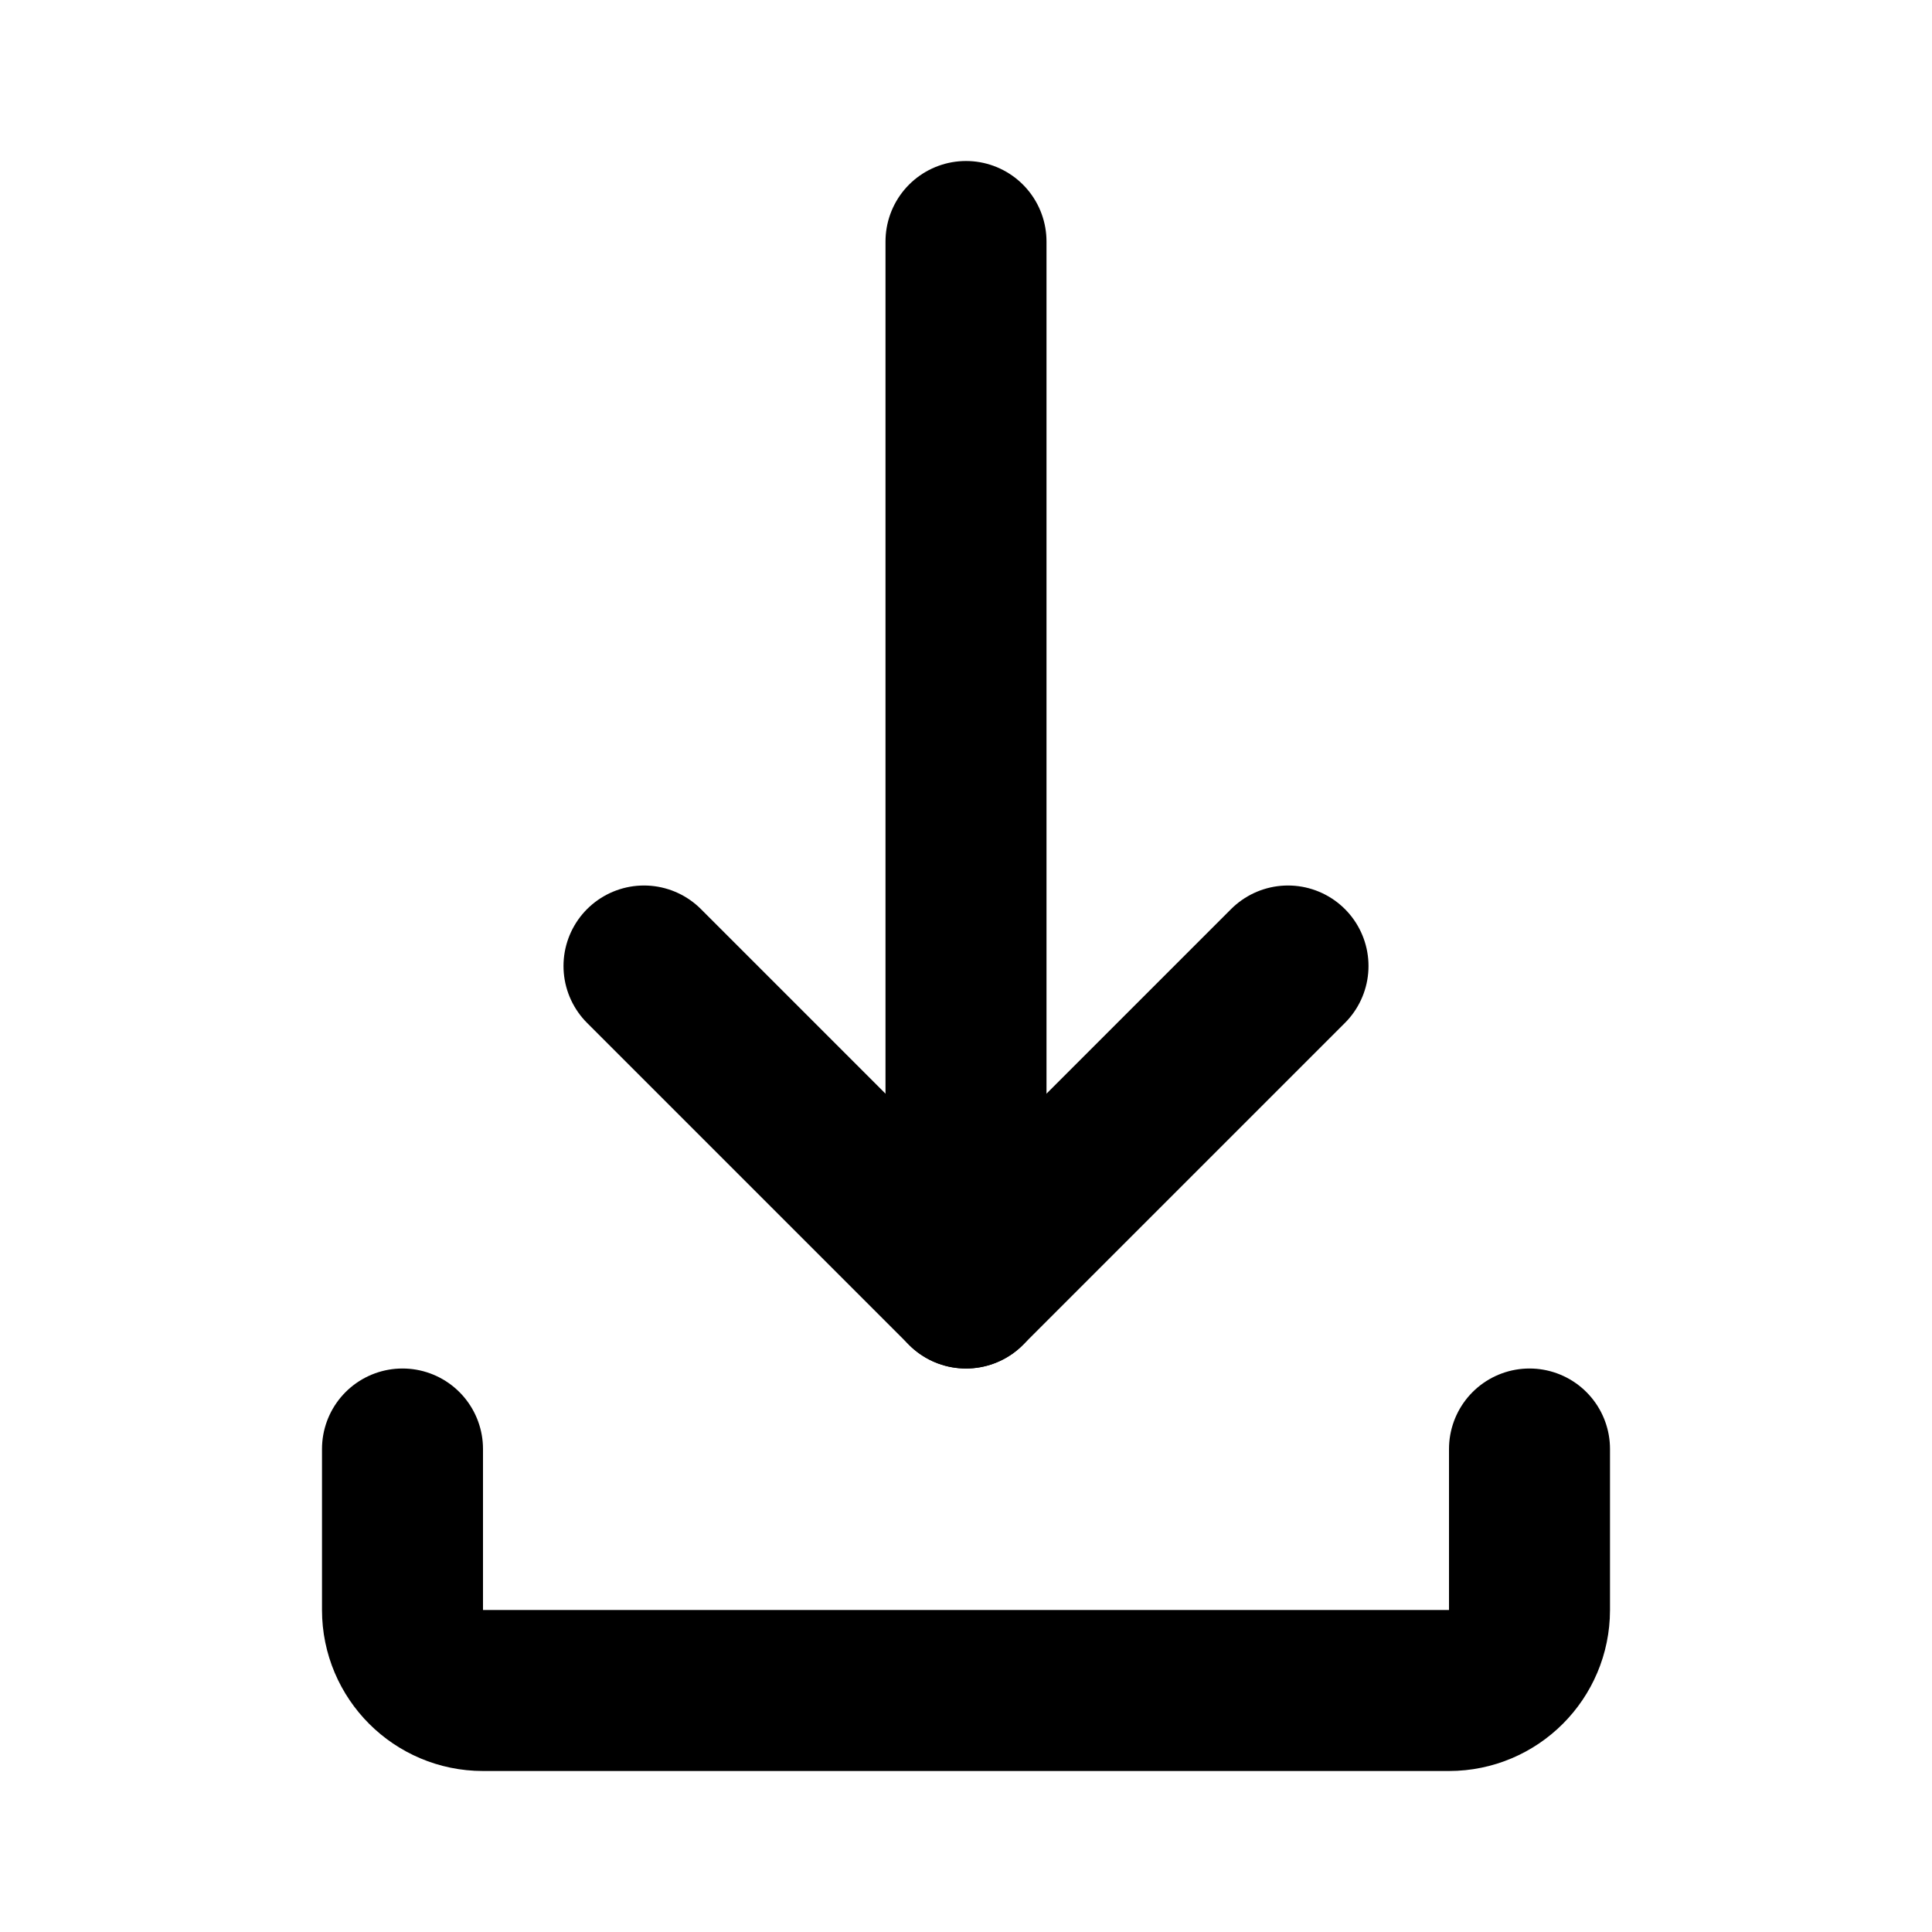 <svg fill="none" height="24" viewBox="0 0 24 24" width="24" xmlns="http://www.w3.org/2000/svg"><g stroke="#000" stroke-linecap="round" stroke-linejoin="round" stroke-miterlimit="10" stroke-width="2"><path d="m12 16v-13"/><path d="m16 12-4 4-4-4"/><path d="m5 18v2c0 .552.448 1 1 1h12c.552 0 1-.448 1-1v-2"/></g></svg>